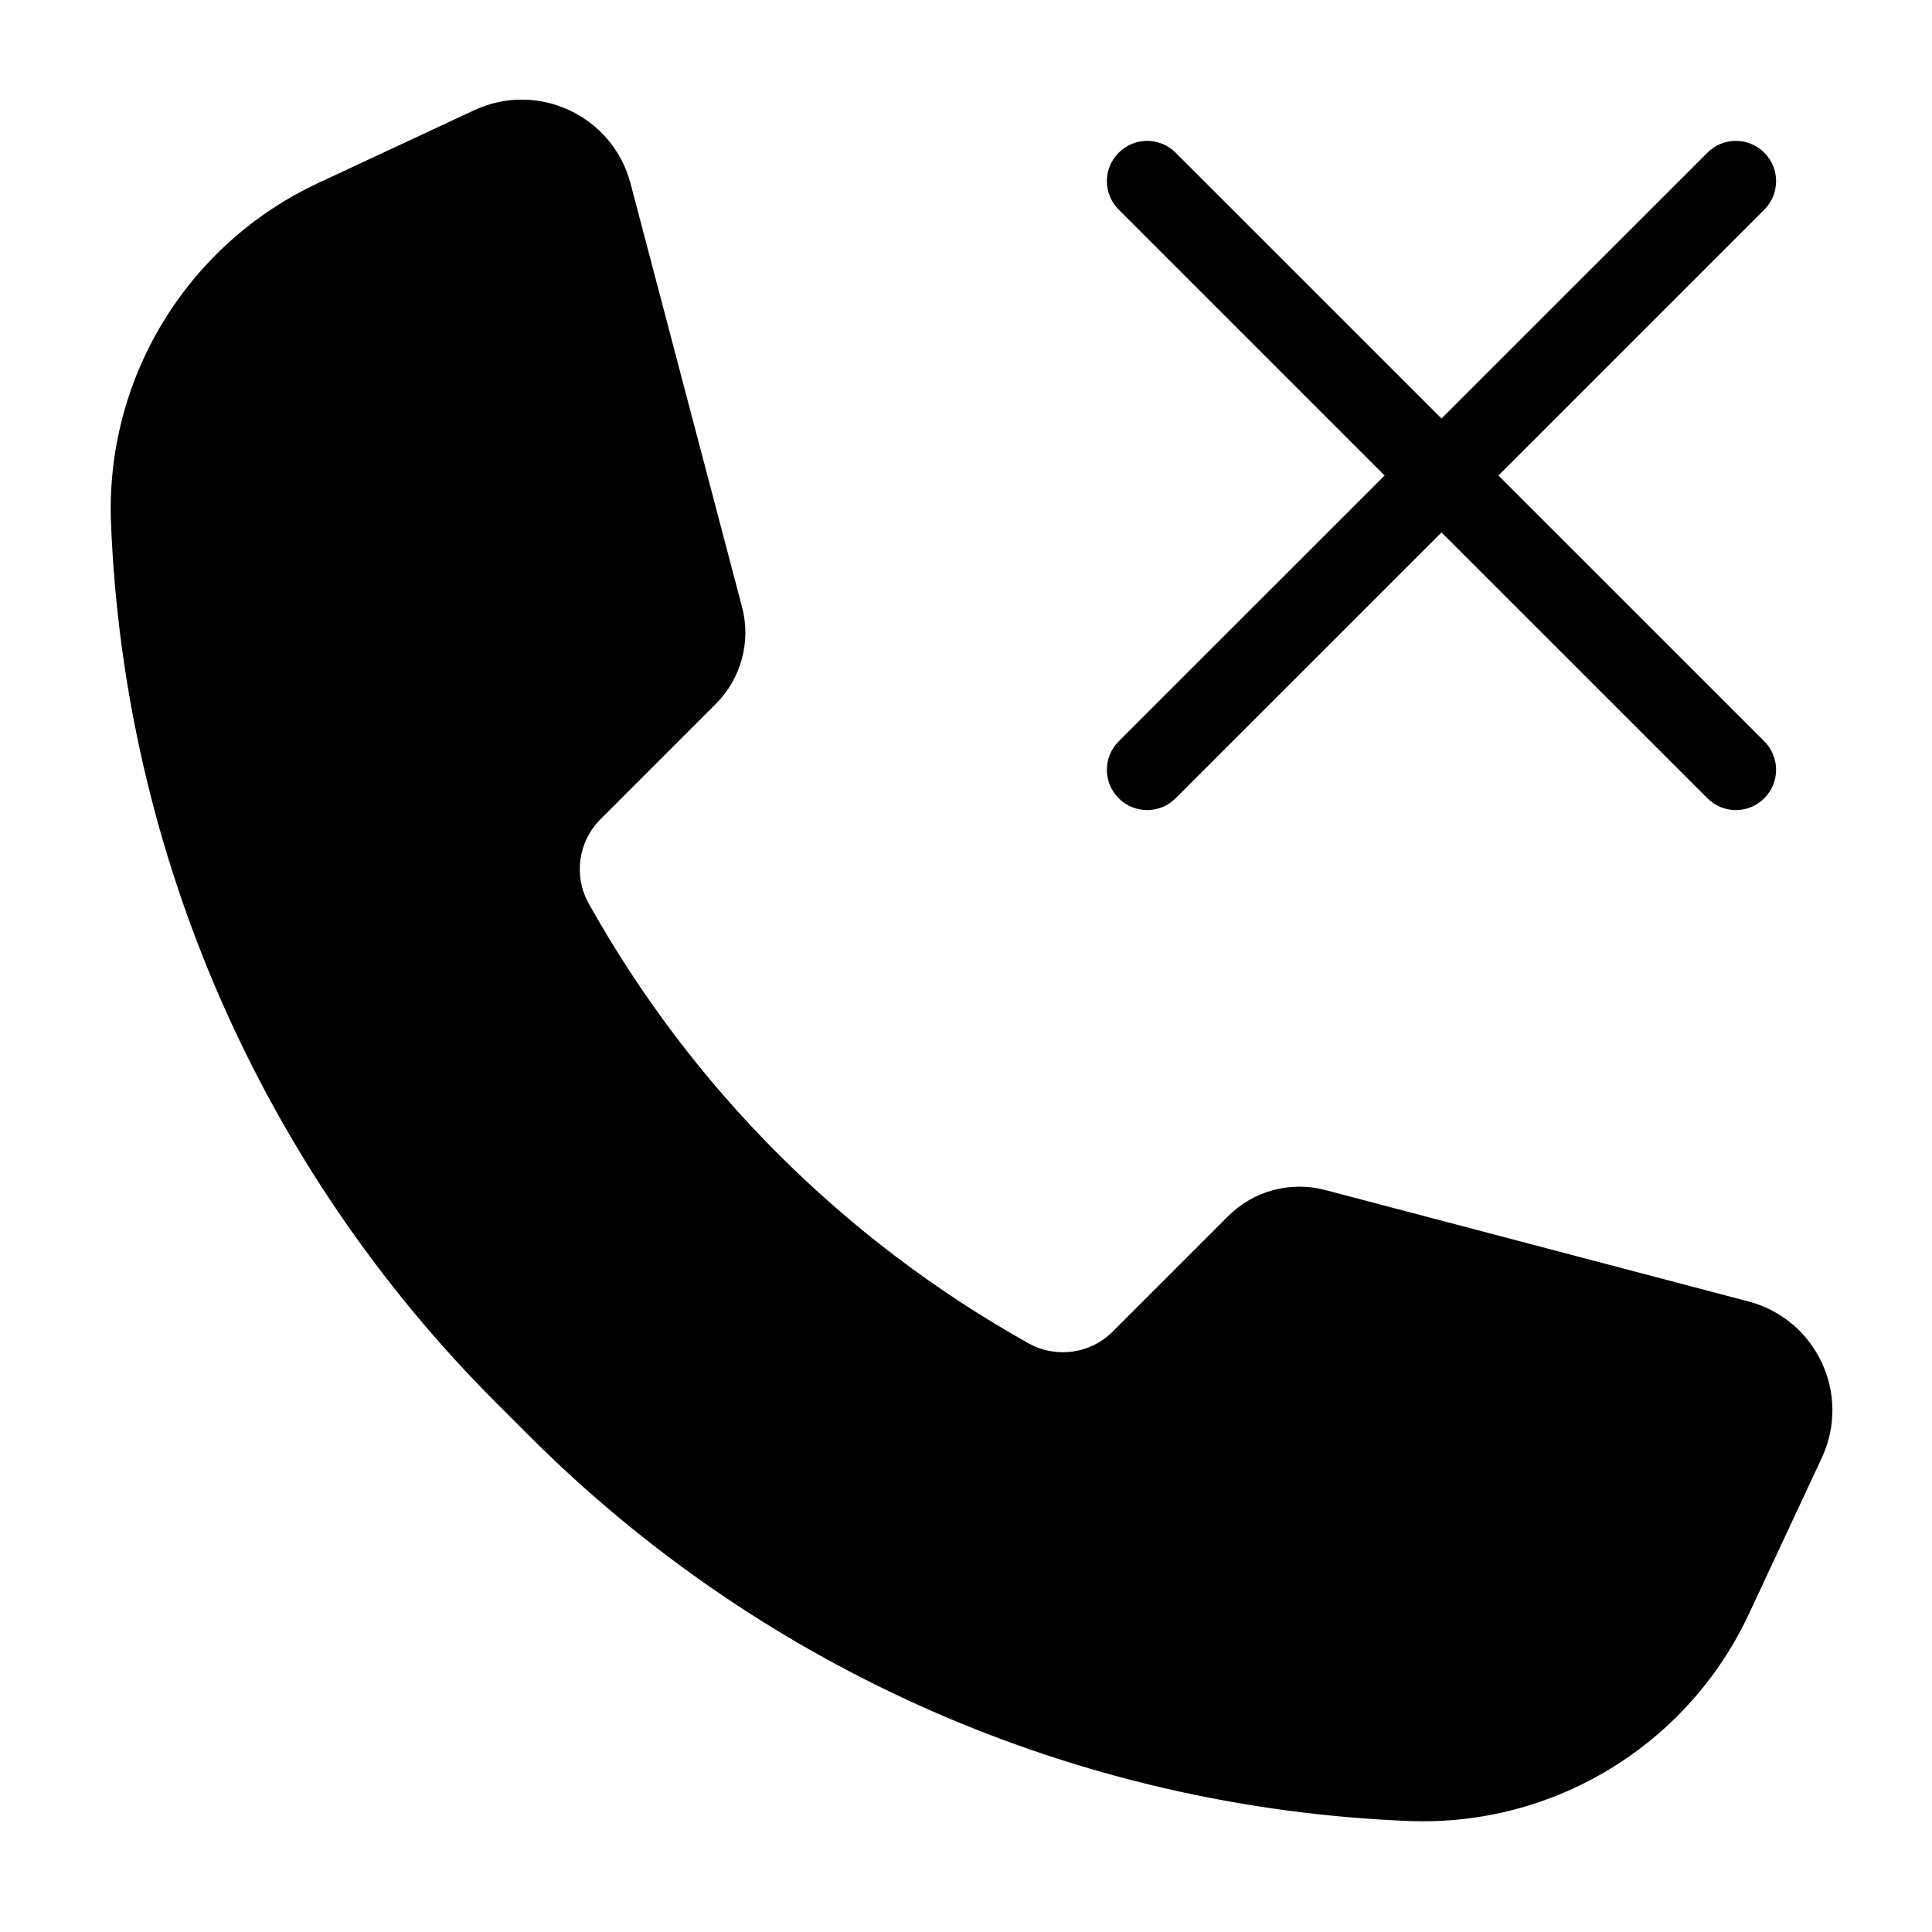 <svg width="24" height="24" viewBox="0 0 24 24" fill="none" xmlns="http://www.w3.org/2000/svg">
<path d="M5.891 1.369C6.681 1.001 7.611 1.437 7.833 2.28L9.218 7.541C9.331 7.971 9.207 8.429 8.893 8.743L7.459 10.177C7.182 10.455 7.122 10.883 7.314 11.225C8.594 13.516 10.485 15.406 12.775 16.686C13.118 16.878 13.546 16.819 13.823 16.541L15.257 15.107C15.571 14.793 16.029 14.669 16.459 14.782L21.72 16.167C22.563 16.389 23 17.32 22.631 18.11L21.727 20.046C20.966 21.678 19.299 22.693 17.5 22.621C13.387 22.457 9.487 20.75 6.577 17.839L6.161 17.423C3.251 14.513 1.543 10.613 1.379 6.5C1.307 4.701 2.322 3.035 3.954 2.273L5.891 1.369Z" fill="black"/>
<path d="M13.897 1.897C14.092 1.701 14.409 1.701 14.604 1.897L17.907 5.199L21.21 1.897C21.405 1.701 21.722 1.701 21.917 1.897C22.112 2.092 22.112 2.408 21.917 2.604L18.614 5.907L21.917 9.209C22.112 9.405 22.112 9.721 21.917 9.916C21.722 10.112 21.405 10.112 21.21 9.916L17.907 6.614L14.604 9.916C14.409 10.112 14.092 10.112 13.897 9.916C13.701 9.721 13.701 9.405 13.897 9.209L17.2 5.907L13.897 2.604C13.701 2.408 13.701 2.092 13.897 1.897Z" fill="black"/>
</svg>
